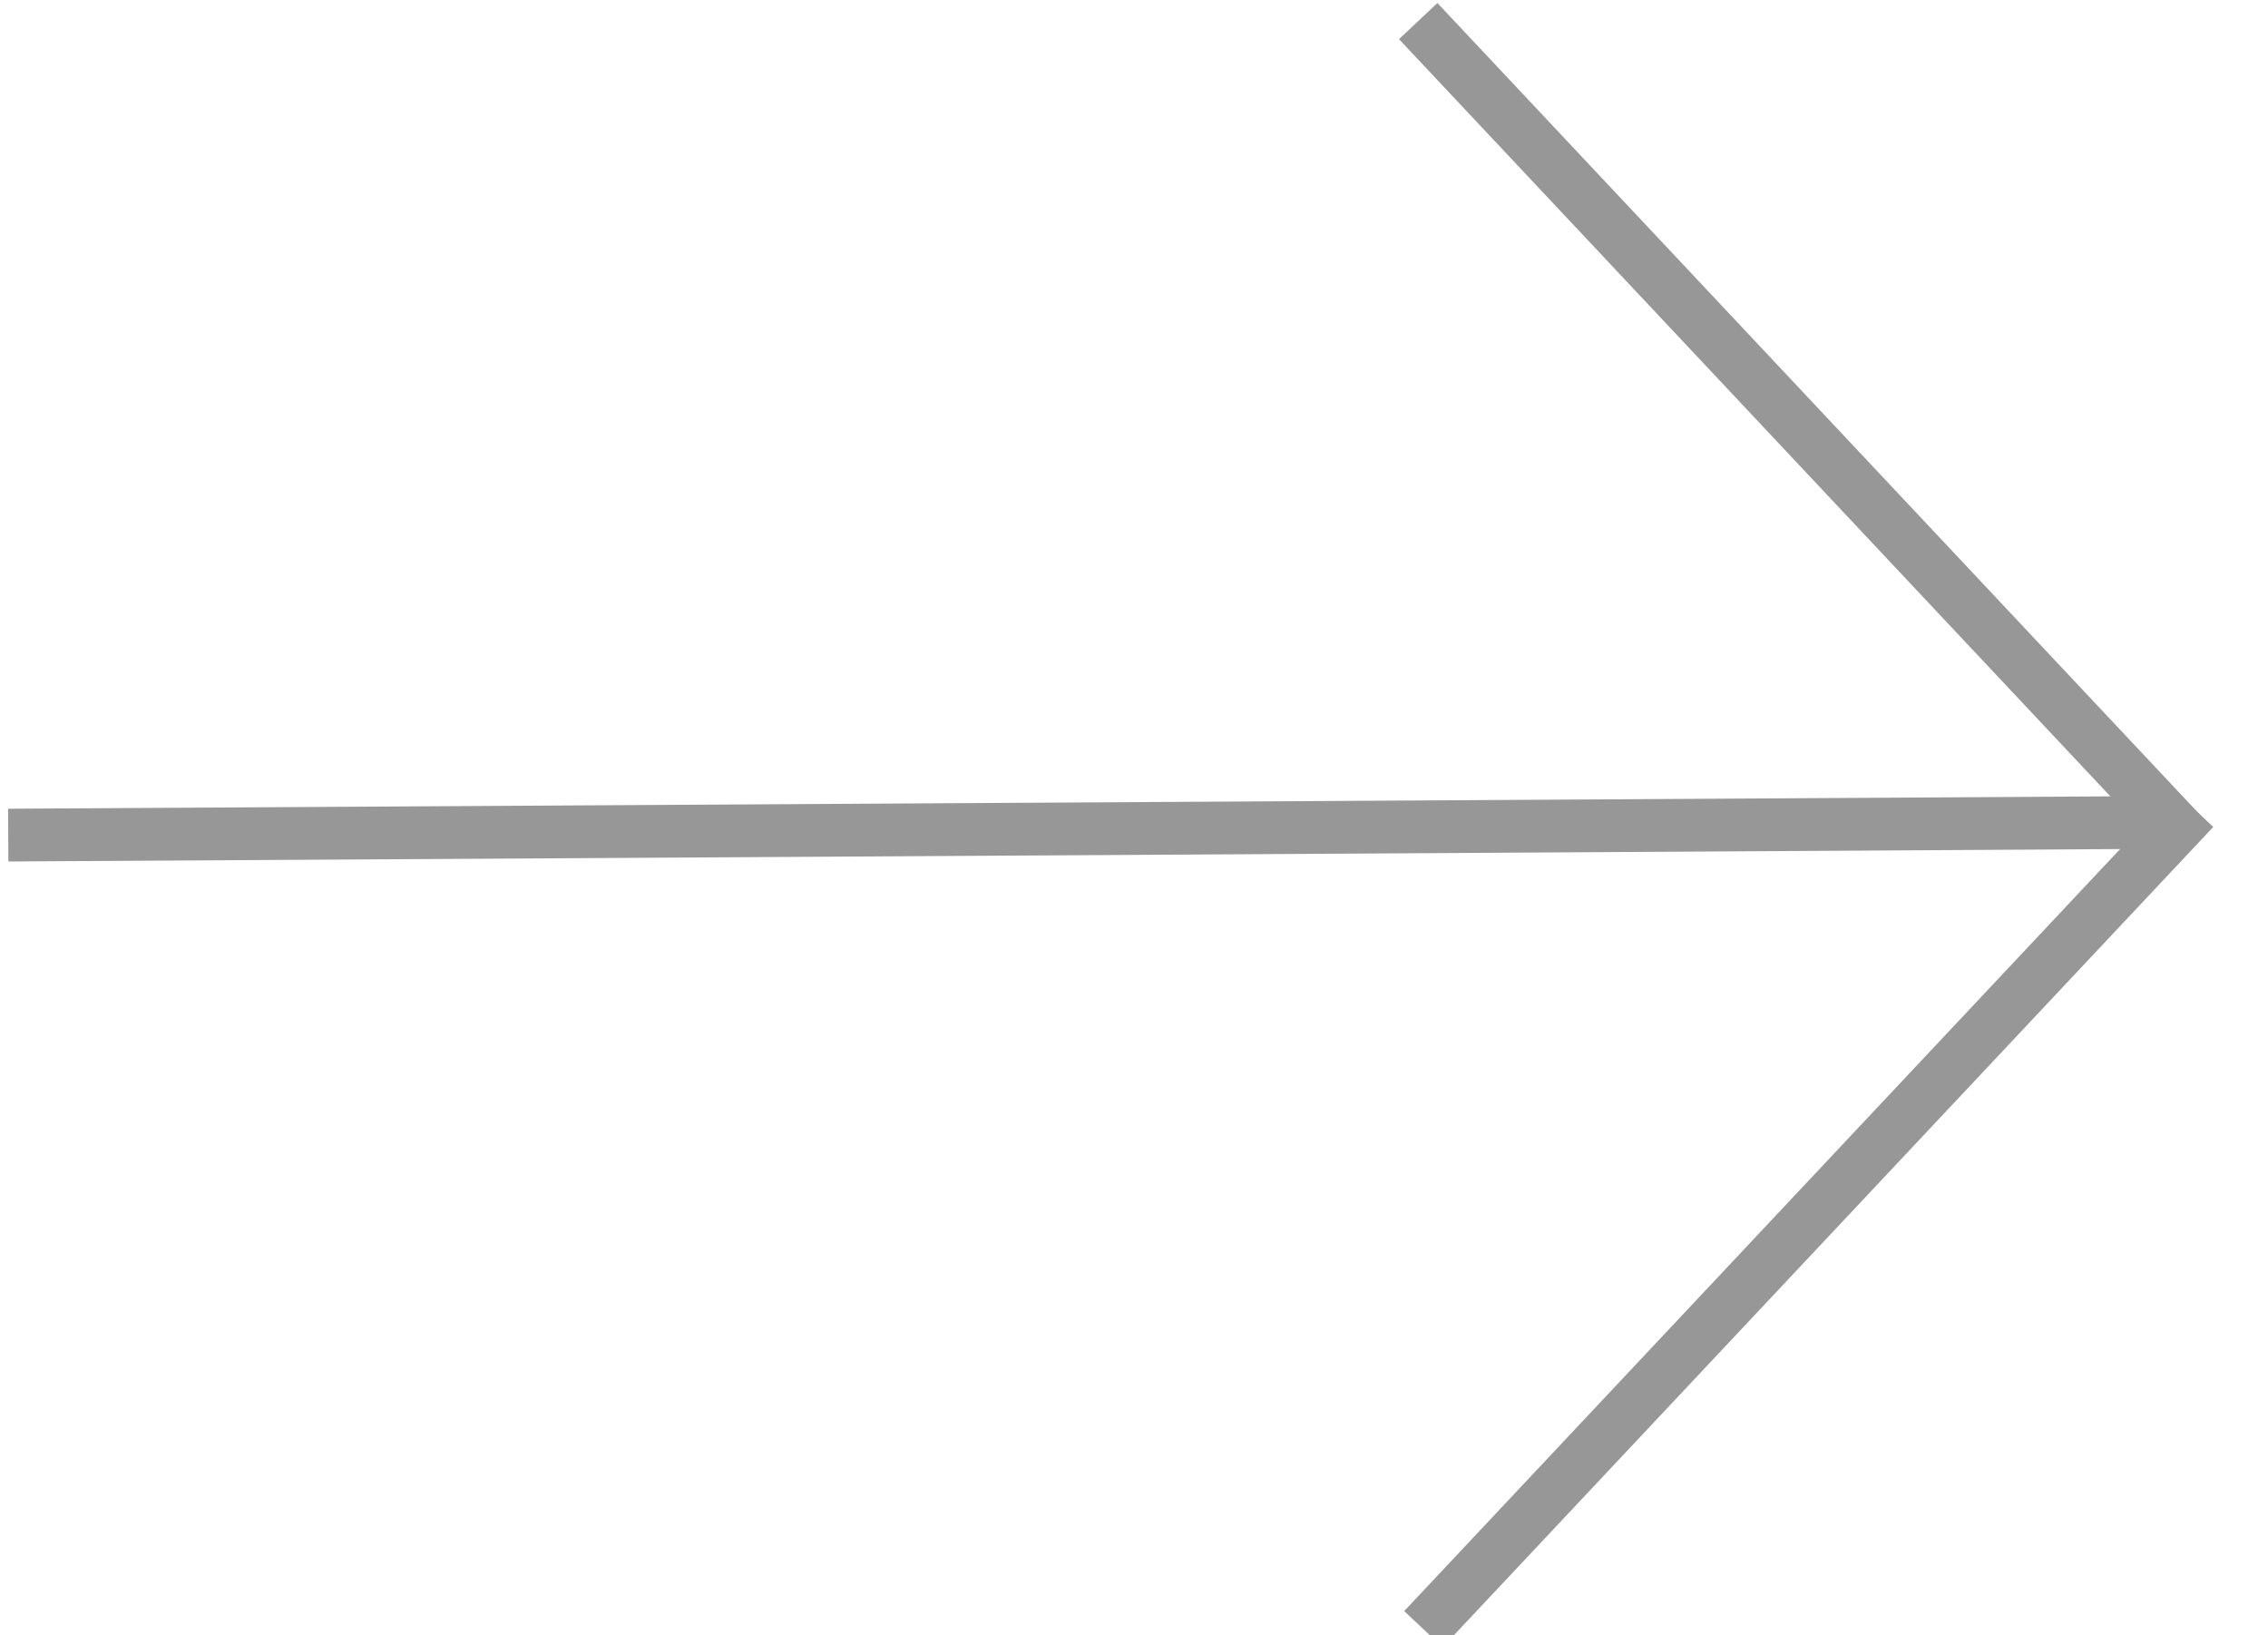 <?xml version="1.0" encoding="UTF-8"?>
<svg width="43px" height="31px" viewBox="0 0 43 31" version="1.1" xmlns="http://www.w3.org/2000/svg" xmlns:xlink="http://www.w3.org/1999/xlink">
    <!-- Generator: Sketch 52.5 (67469) - http://www.bohemiancoding.com/sketch -->
    <title>Group Copy 9</title>
    <desc>Created with Sketch.</desc>
    <g id="Page-1" stroke="none" stroke-width="1" fill="none" fill-rule="evenodd" stroke-linecap="square">
        <g id="Giva_3Dsetup_home" transform="translate(-1301, -810)" fill-rule="nonzero" stroke="#979797">
            <g id="Group-Copy-9" transform="translate(1322.384, 825.533) rotate(-360) translate(-1322.384, -825.533) translate(1300.884, 810.033)">
                <path d="M34.642,-2.522 L33.978,18.805 L34.642,-2.522 Z" id="Line-2-Copy-2" transform="translate(34.31, 8.142) rotate(-45) translate(-34.31, -8.142) "></path>
                <path d="M34.74,12.412 L34.076,33.739 L34.74,12.412 Z" id="Line-2-Copy-4" transform="translate(34.408, 23.076) scale(-1, 1) rotate(-45) translate(-34.408, -23.076) "></path>
                <path d="M20.545,-4.715 L20.785,36.071 L20.545,-4.715 Z" id="Line-2-Copy-3" transform="translate(20.665, 15.678) rotate(-90) translate(-20.665, -15.678) "></path>
            </g>
        </g>
    </g>
</svg>